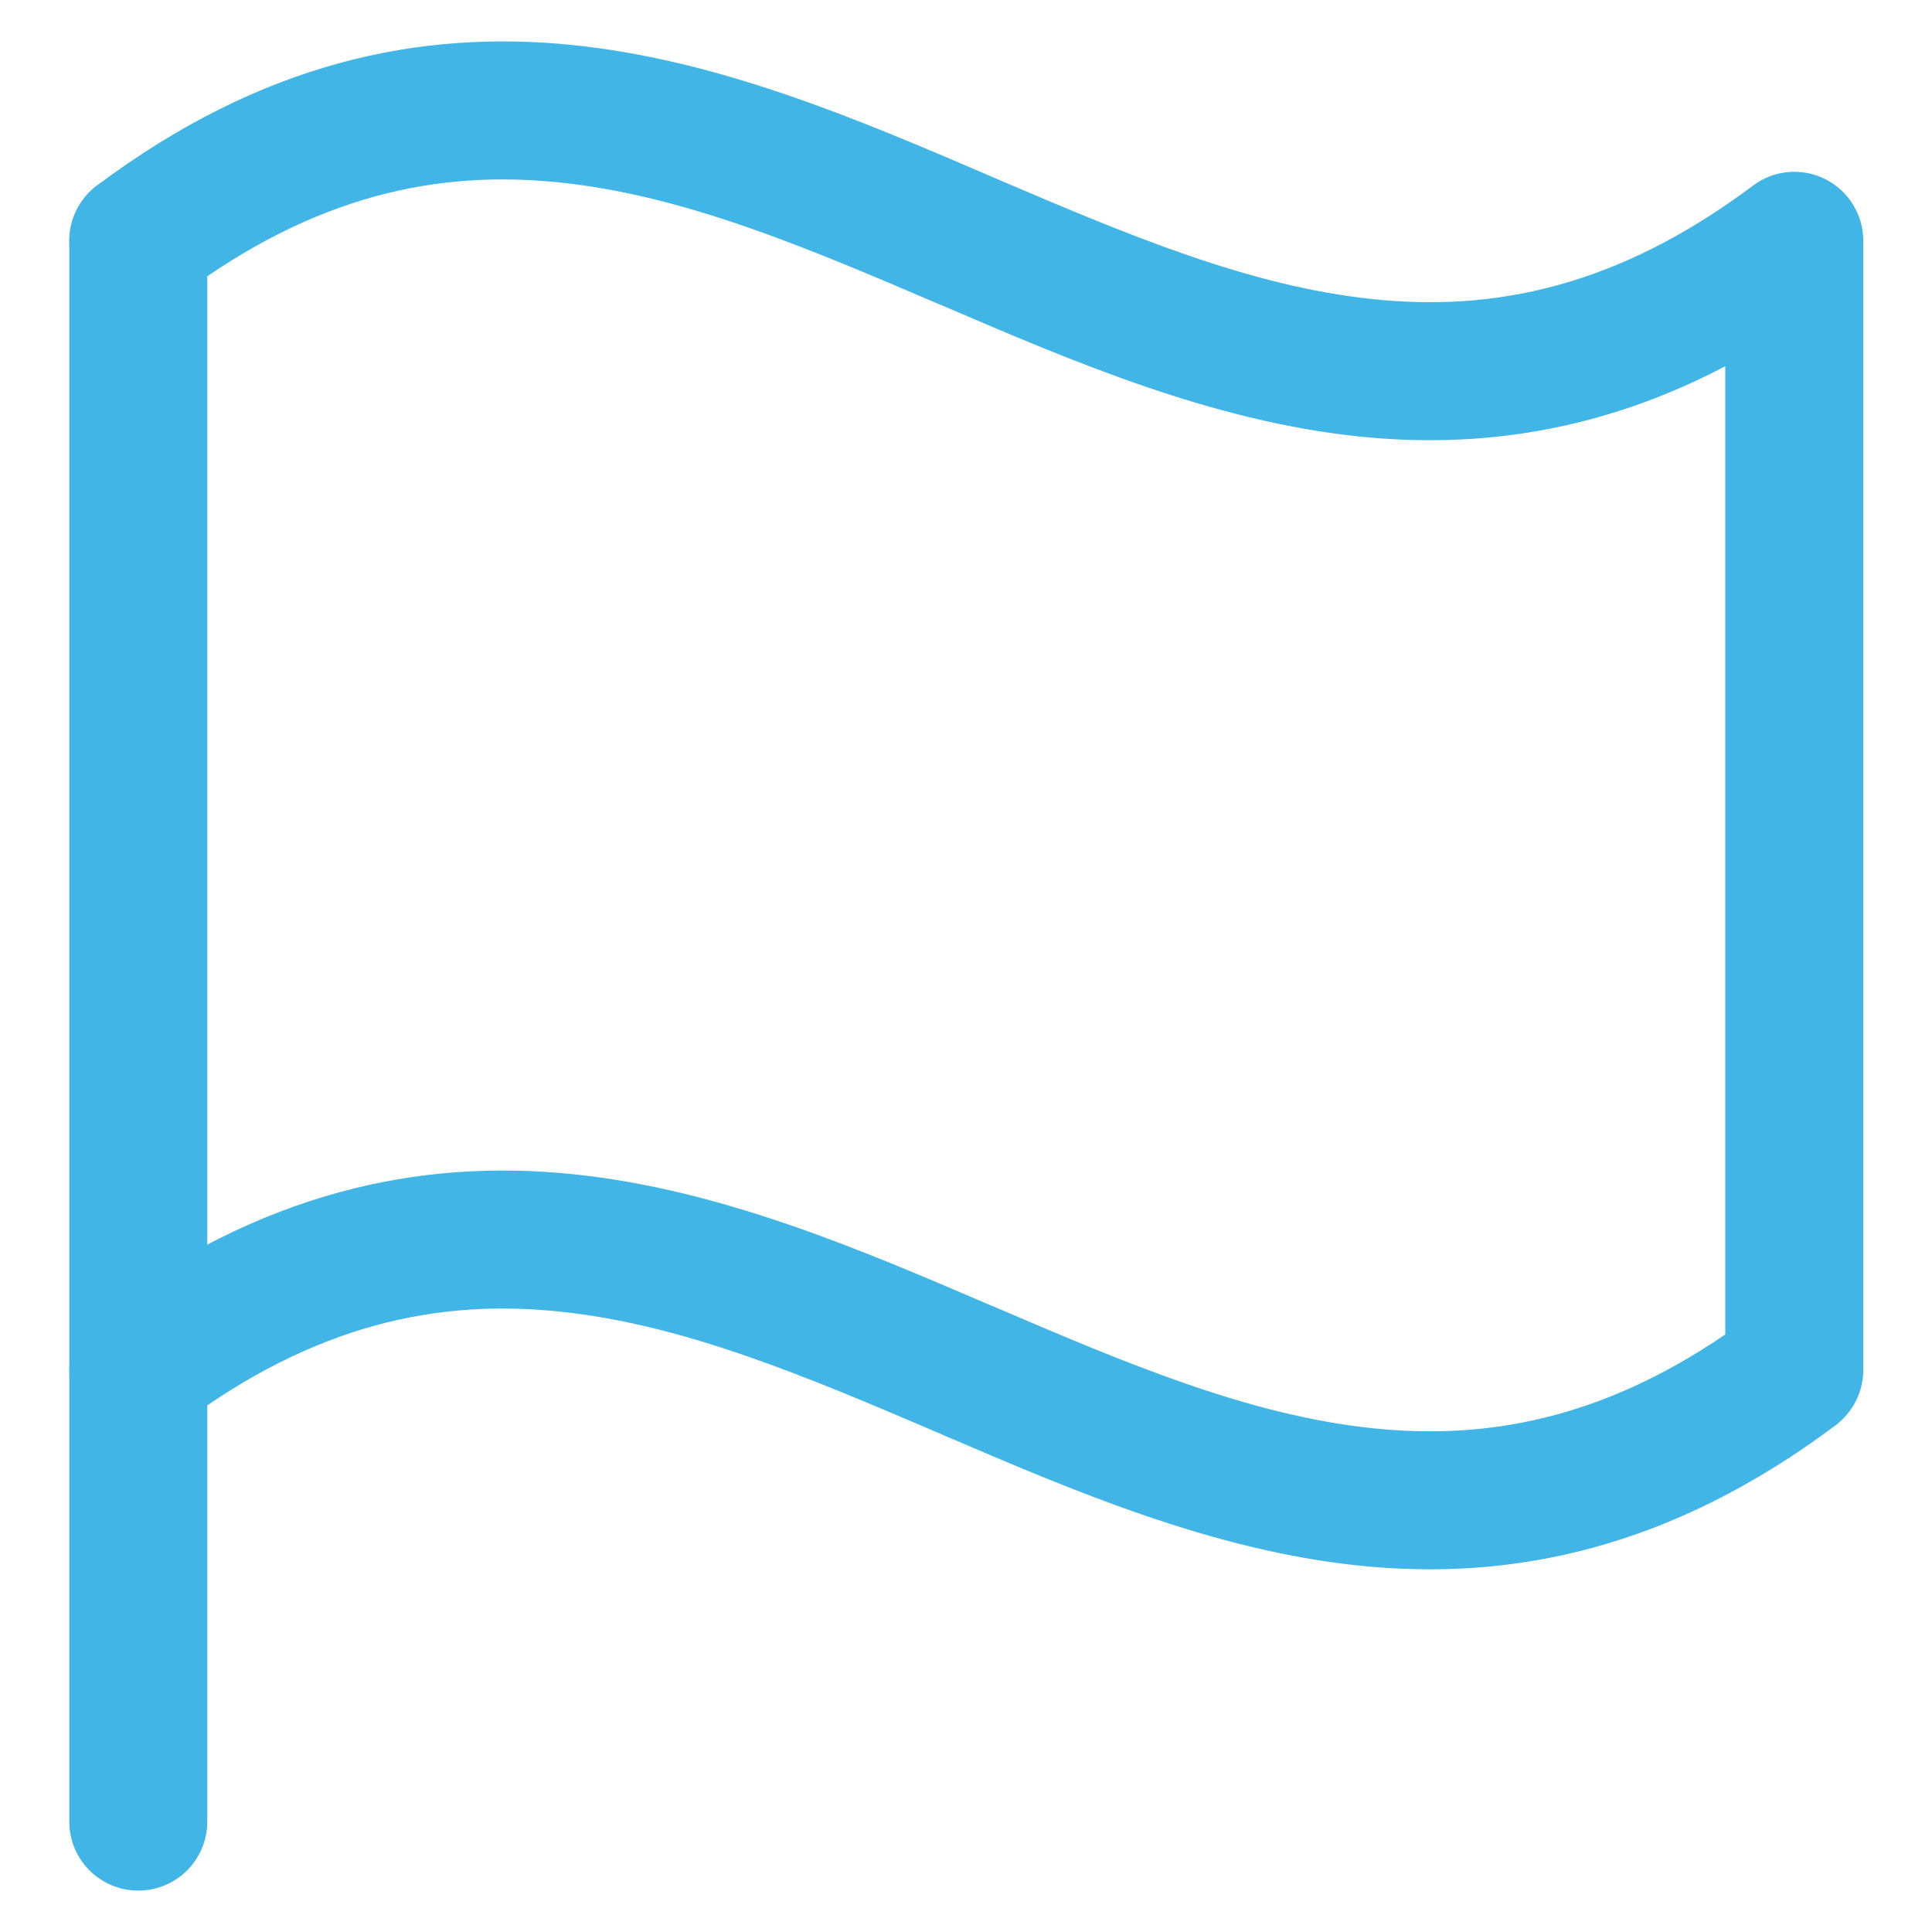 <svg width="14" height="14" viewBox="0 0 14 14" fill="none" xmlns="http://www.w3.org/2000/svg">
<g clip-path="url(#clip0_1740_44627)">
<path fill-rule="evenodd" clip-rule="evenodd" d="M1.002 1.245C1.279 1.245 1.502 1.469 1.502 1.745V13.2C1.502 13.476 1.279 13.7 1.002 13.7C0.726 13.7 0.502 13.476 0.502 13.2V1.745C0.502 1.469 0.726 1.245 1.002 1.245Z" fill="#41B6E6"/>
<path fill-rule="evenodd" clip-rule="evenodd" d="M9.952 2.168C10.818 2.258 11.714 2.086 12.703 1.345C12.854 1.231 13.057 1.213 13.226 1.298C13.396 1.383 13.502 1.556 13.502 1.745V9.927C13.502 10.084 13.428 10.232 13.303 10.327C12.109 11.222 10.96 11.46 9.849 11.345C8.784 11.235 7.77 10.8 6.84 10.401L6.806 10.386C5.836 9.971 4.953 9.597 4.053 9.504C3.187 9.414 2.29 9.586 1.302 10.327C1.082 10.493 0.768 10.448 0.602 10.227C0.437 10.006 0.482 9.693 0.702 9.527C1.896 8.632 3.045 8.394 4.156 8.509C5.221 8.619 6.235 9.054 7.165 9.453L7.199 9.467C8.169 9.883 9.052 10.257 9.952 10.35C10.759 10.434 11.593 10.29 12.502 9.67V2.654C11.593 3.13 10.71 3.252 9.849 3.163C8.784 3.053 7.77 2.618 6.84 2.219L6.806 2.205C5.836 1.789 4.953 1.415 4.053 1.322C3.187 1.232 2.29 1.404 1.302 2.145C1.082 2.311 0.768 2.266 0.602 2.045C0.437 1.824 0.482 1.511 0.702 1.345C1.896 0.45 3.045 0.212 4.156 0.327C5.221 0.437 6.235 0.872 7.165 1.271L7.199 1.286C8.169 1.701 9.052 2.075 9.952 2.168Z" fill="#41B6E6"/>
</g>
<defs>
<clipPath id="clip0_1740_44627">
<rect width="14" height="14" fill="white" transform="translate(0.002)"/>
</clipPath>
</defs>
</svg>
